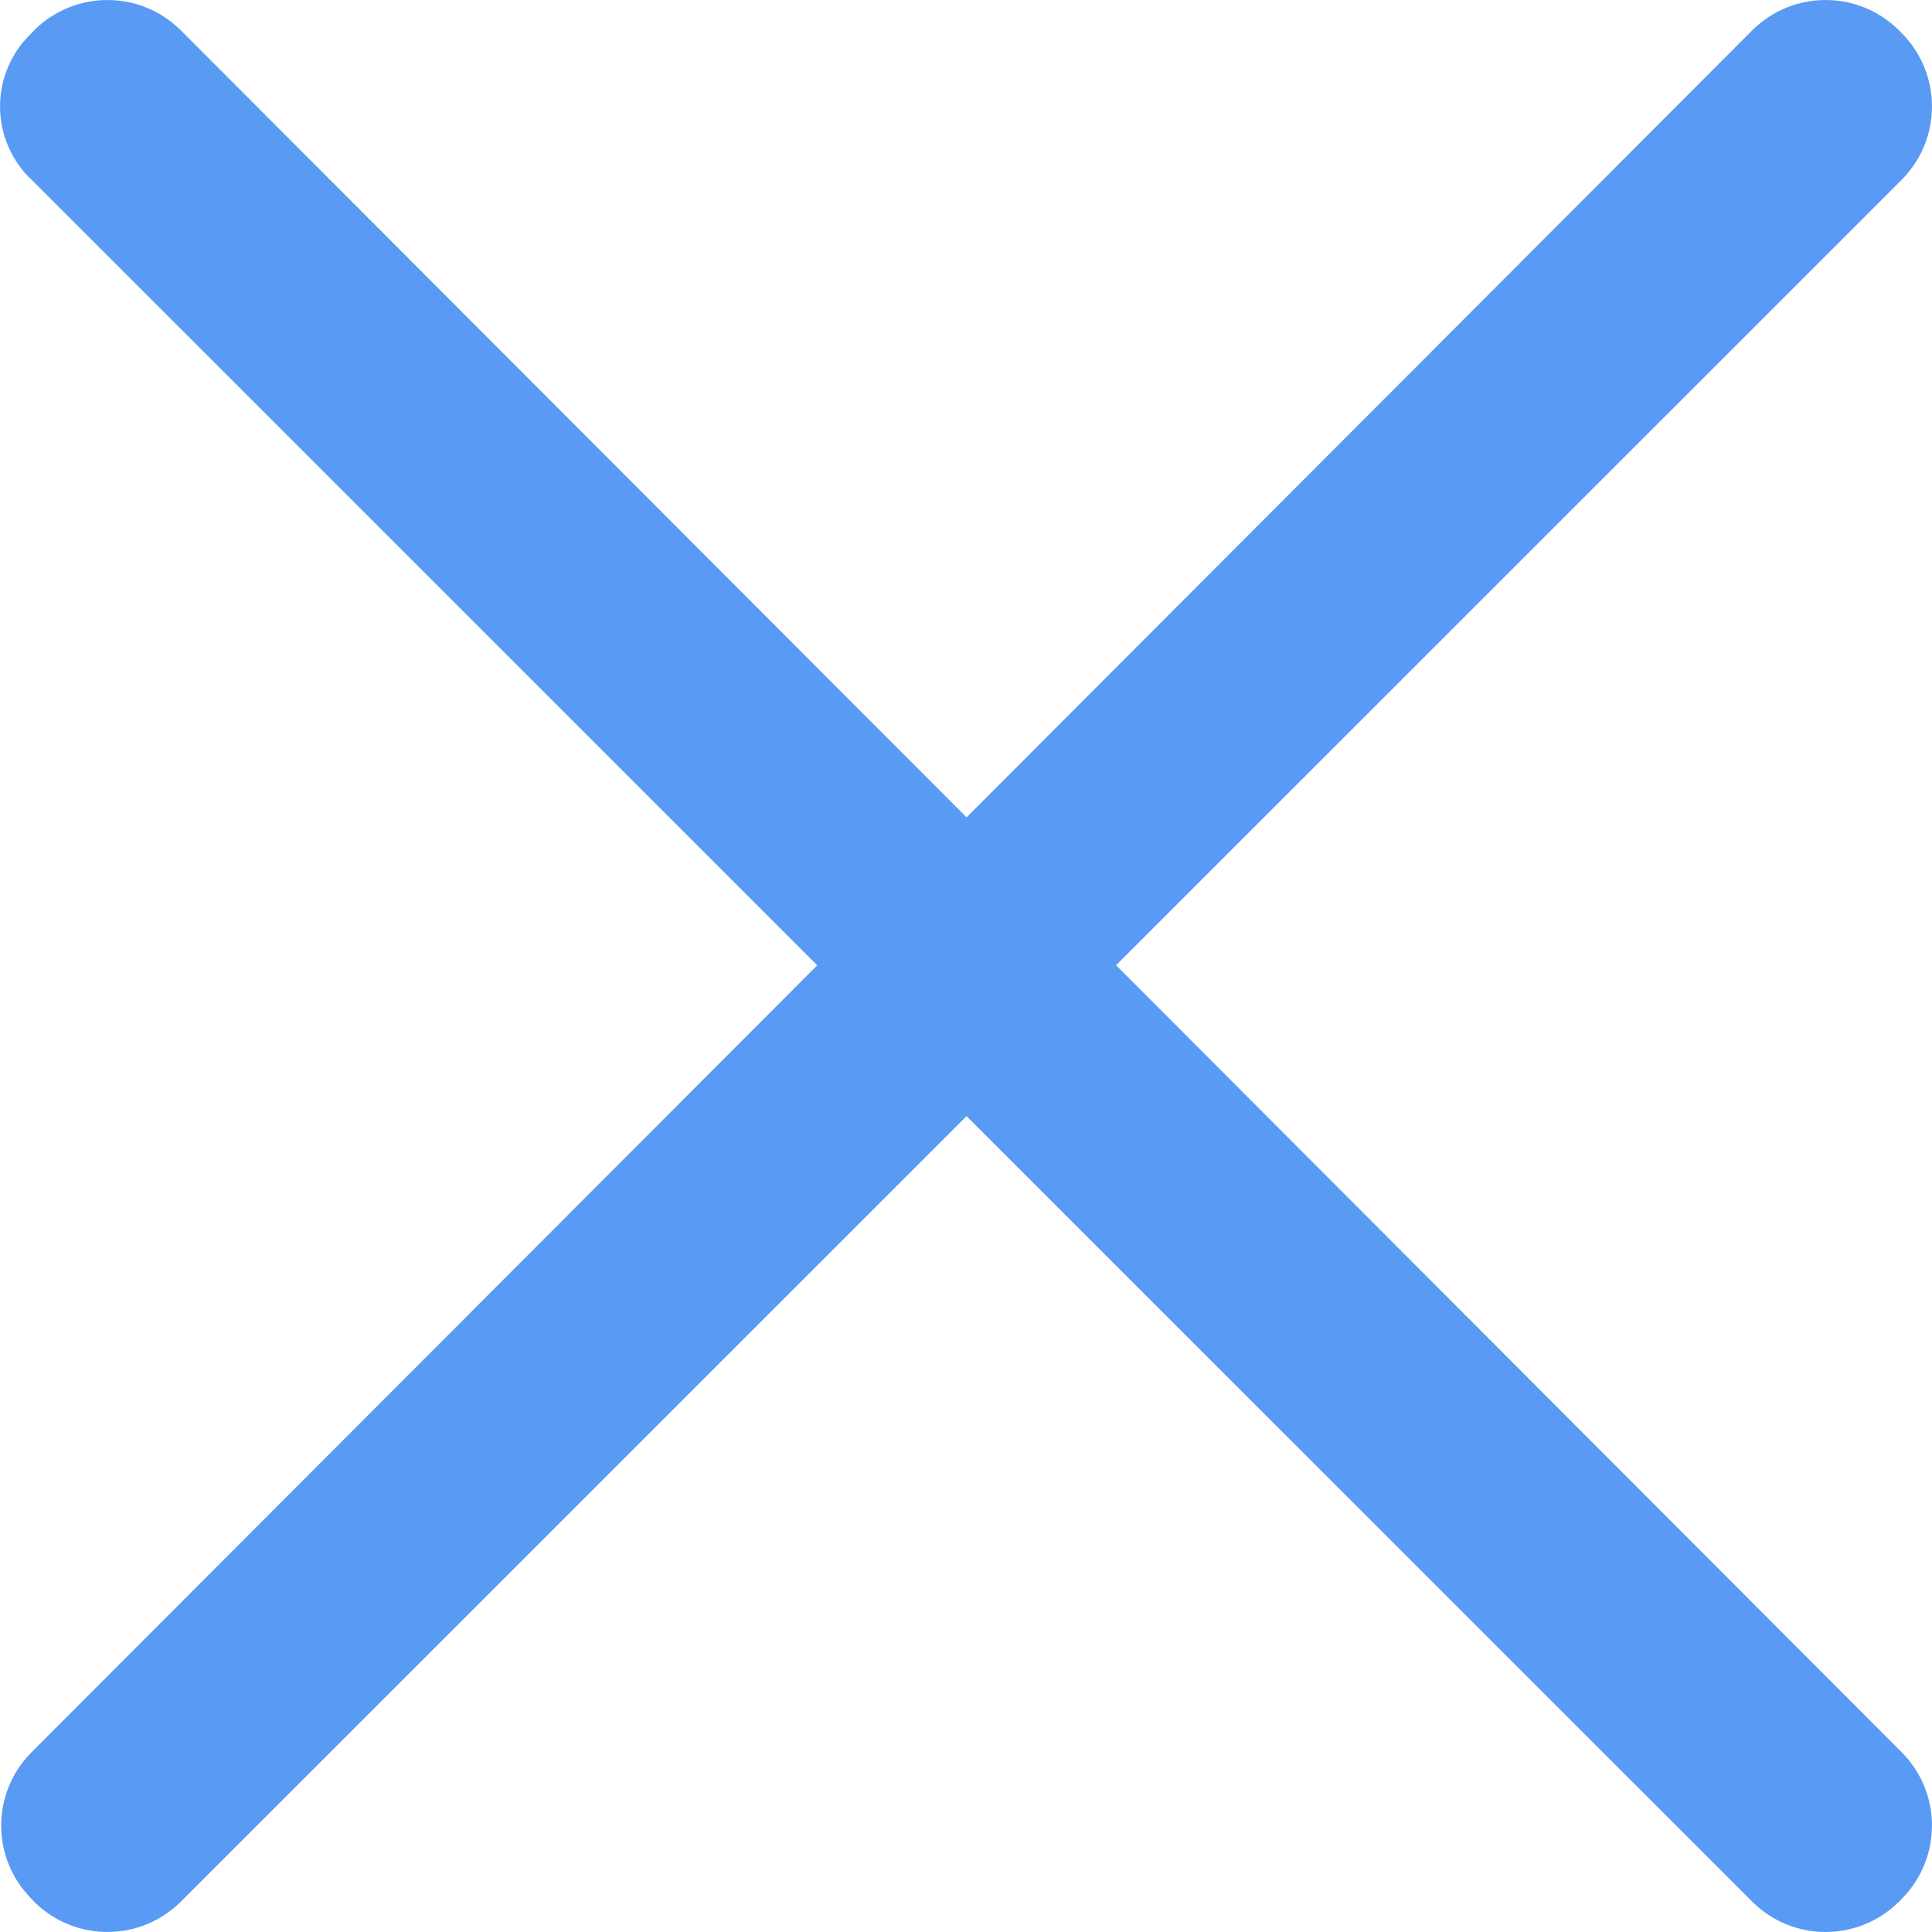 <?xml version="1.0" encoding="UTF-8"?>
<svg width="17px" height="17px" viewBox="0 0 17 17" version="1.1" xmlns="http://www.w3.org/2000/svg" xmlns:xlink="http://www.w3.org/1999/xlink">
    <title>关  闭</title>
    <g id="Style-guidle" stroke="none" stroke-width="1" fill="none" fill-rule="evenodd">
        <g id="Color-style" transform="translate(-956, -315)" fill="#599AF4" fill-rule="nonzero">
            <g id="关--闭" transform="translate(956, 315)">
                <path d="M9.82,8.494 L16.741,1.574 L16.741,1.574 C17.086,1.219 17.086,0.654 16.741,0.299 L16.701,0.259 L16.701,0.259 C16.346,-0.086 15.781,-0.086 15.426,0.259 L8.505,7.192 L1.583,0.259 L1.583,0.259 C1.228,-0.086 0.663,-0.086 0.308,0.259 L0.27,0.299 L0.27,0.299 C-0.083,0.642 -0.09,1.205 0.253,1.558 C0.259,1.563 0.264,1.569 0.27,1.574 L7.191,8.494 L0.27,15.426 L0.27,15.426 C-0.076,15.781 -0.076,16.346 0.27,16.701 L0.308,16.741 L0.308,16.741 C0.663,17.086 1.228,17.086 1.583,16.741 L8.505,9.821 L15.426,16.741 L15.426,16.741 C15.781,17.086 16.346,17.086 16.701,16.741 L16.741,16.701 L16.741,16.701 C17.086,16.346 17.086,15.781 16.741,15.426 L9.82,8.493 L9.82,8.494 Z" id="路径"></path>
            </g>
        </g>
    </g>
</svg>